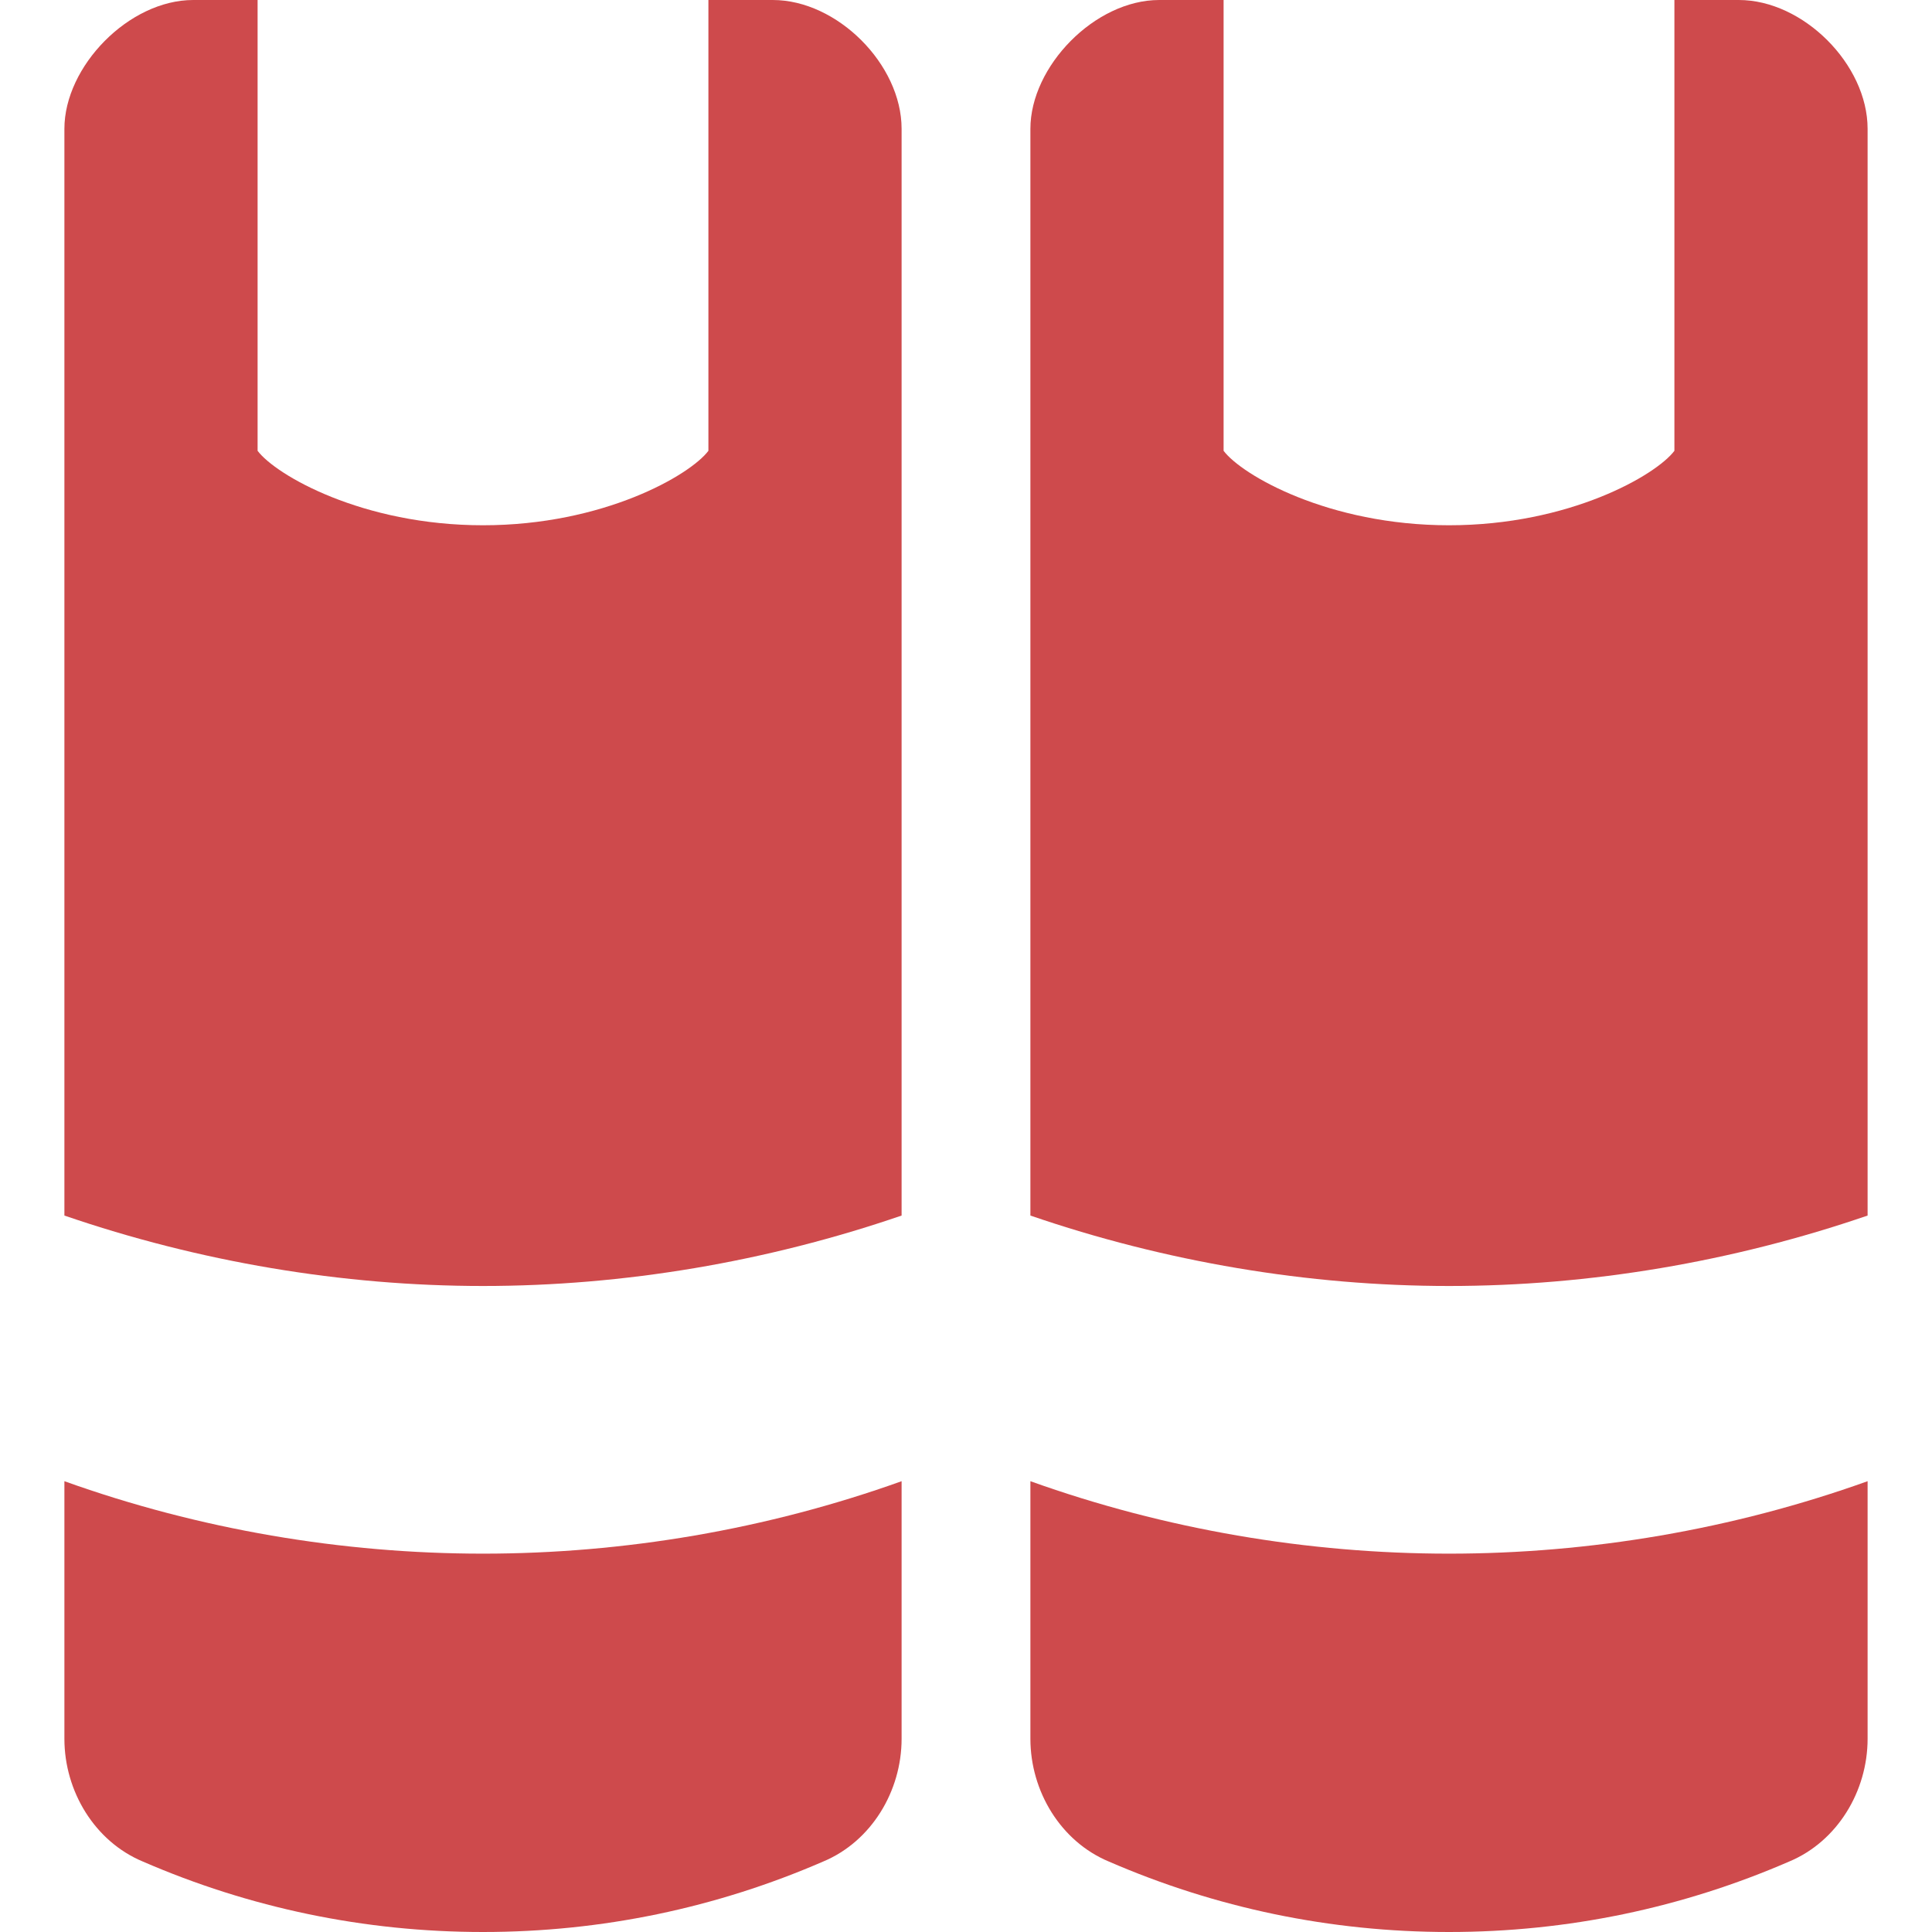 <?xml version="1.0" standalone="no"?>
<!DOCTYPE svg PUBLIC "-//W3C//DTD SVG 1.1//EN" "http://www.w3.org/Graphics/SVG/1.1/DTD/svg11.dtd" >
<svg xmlns="http://www.w3.org/2000/svg" xmlns:xlink="http://www.w3.org/1999/xlink" version="1.1" viewBox="0 0 960 960" width="960" height="960">
  <g transform="matrix(1 0 0 -1 0 960)">
   <path fill="#ce4a4c"
d="M32 224c67 -24 138 -36 208 -36s141 12 208 36v-128c0 -26 -15 -51 -39 -61c-53 -23 -110 -35 -169 -35s-116 12 -169 35c-24 10 -39 35 -39 61v128zM448 356c-67 -23 -138 -35 -208 -35s-141 12 -208 35v540c0 31 32 64 64 64h32v-224c9 -12 52 -37 112 -37
s103 25 112 37v224h32c32 0 64 -32 64 -64v-540zM512 224c67 -24 138 -36 208 -36s141 12 208 36v-128c0 -26 -15 -51 -39 -61c-53 -23 -110 -35 -169 -35s-116 12 -169 35c-24 10 -39 35 -39 61v128zM928 896v-540c-67 -23 -138 -35 -208 -35s-141 12 -208 35v540
c0 31 32 64 64 64h32v-224c9 -12 52 -37 112 -37s103 25 112 37v224h32c32 0 64 -32 64 -64z" />
  </g>

</svg>
